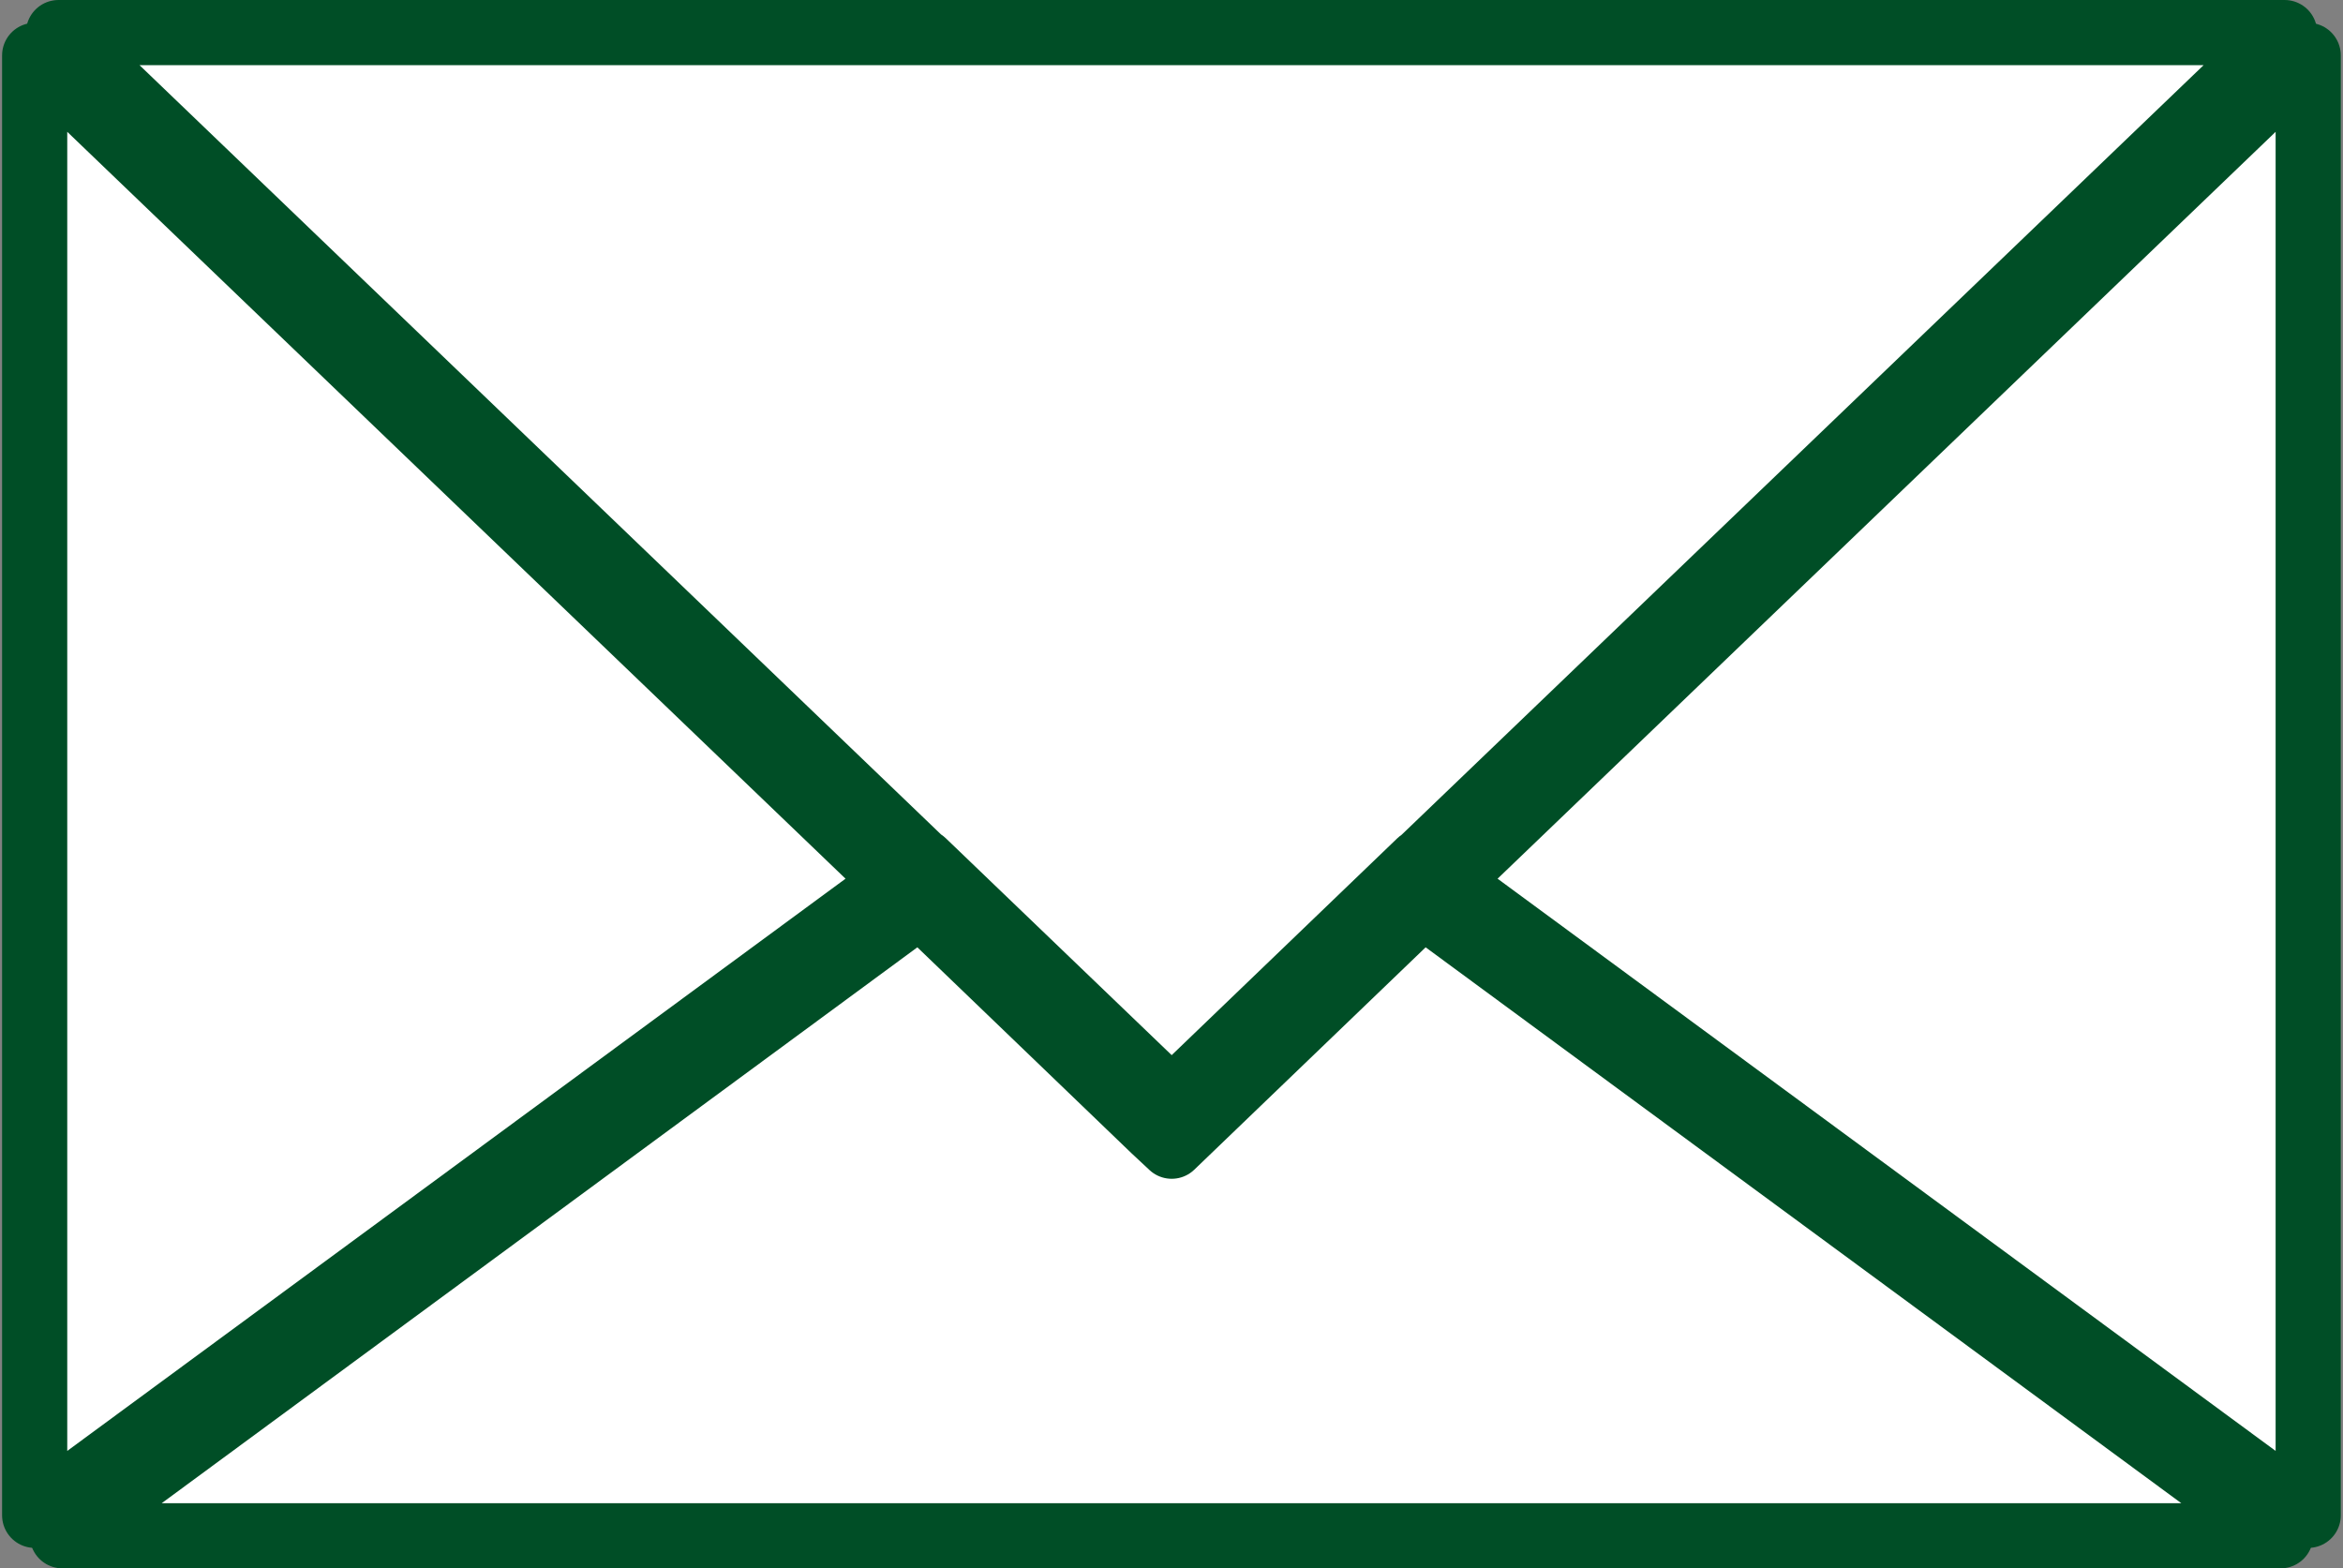 <?xml version="1.0" encoding="utf-8"?>
<!-- Generator: Adobe Illustrator 16.0.0, SVG Export Plug-In . SVG Version: 6.00 Build 0)  -->
<!DOCTYPE svg PUBLIC "-//W3C//DTD SVG 1.1//EN" "http://www.w3.org/Graphics/SVG/1.1/DTD/svg11.dtd">
<svg version="1.1" id="Layer_1" xmlns="http://www.w3.org/2000/svg" xmlns:xlink="http://www.w3.org/1999/xlink" x="0px" y="0px"
	 width="17.977px" height="12.033px" viewBox="0 0 17.977 12.033" enable-background="new 0 0 17.977 12.033" xml:space="preserve">
<rect x="0" y="0" width="17.977" height="12.033" fill="#808080" stroke="none"/>
<g>
	<g>
		<polygon fill="#FFFFFF" stroke="#004E26" stroke-width="0.5" stroke-linejoin="round" stroke-miterlimit="10" points="
			7.084,6.612 8.99,8.442 10.894,6.612 10.896,6.615 17.529,0.25 0.449,0.25 7.081,6.615 		"/>
		<polygon fill="#FFFFFF" stroke="#004E26" stroke-width="0.5" stroke-linejoin="round" stroke-miterlimit="10" points="
			17.498,11.783 10.917,6.942 8.99,8.794 8.853,8.666 7.06,6.942 0.479,11.783 		"/>
		<polygon fill="#FFFFFF" stroke="#004E26" stroke-width="0.5" stroke-linejoin="round" stroke-miterlimit="10" points="
			17.71,0.425 11.103,6.767 17.71,11.626 		"/>
		<polygon fill="#FFFFFF" stroke="#004E26" stroke-width="0.5" stroke-linejoin="round" stroke-miterlimit="10" points="
			0.266,11.626 6.875,6.767 0.266,0.425 		"/>
	</g>
</g>
</svg>
